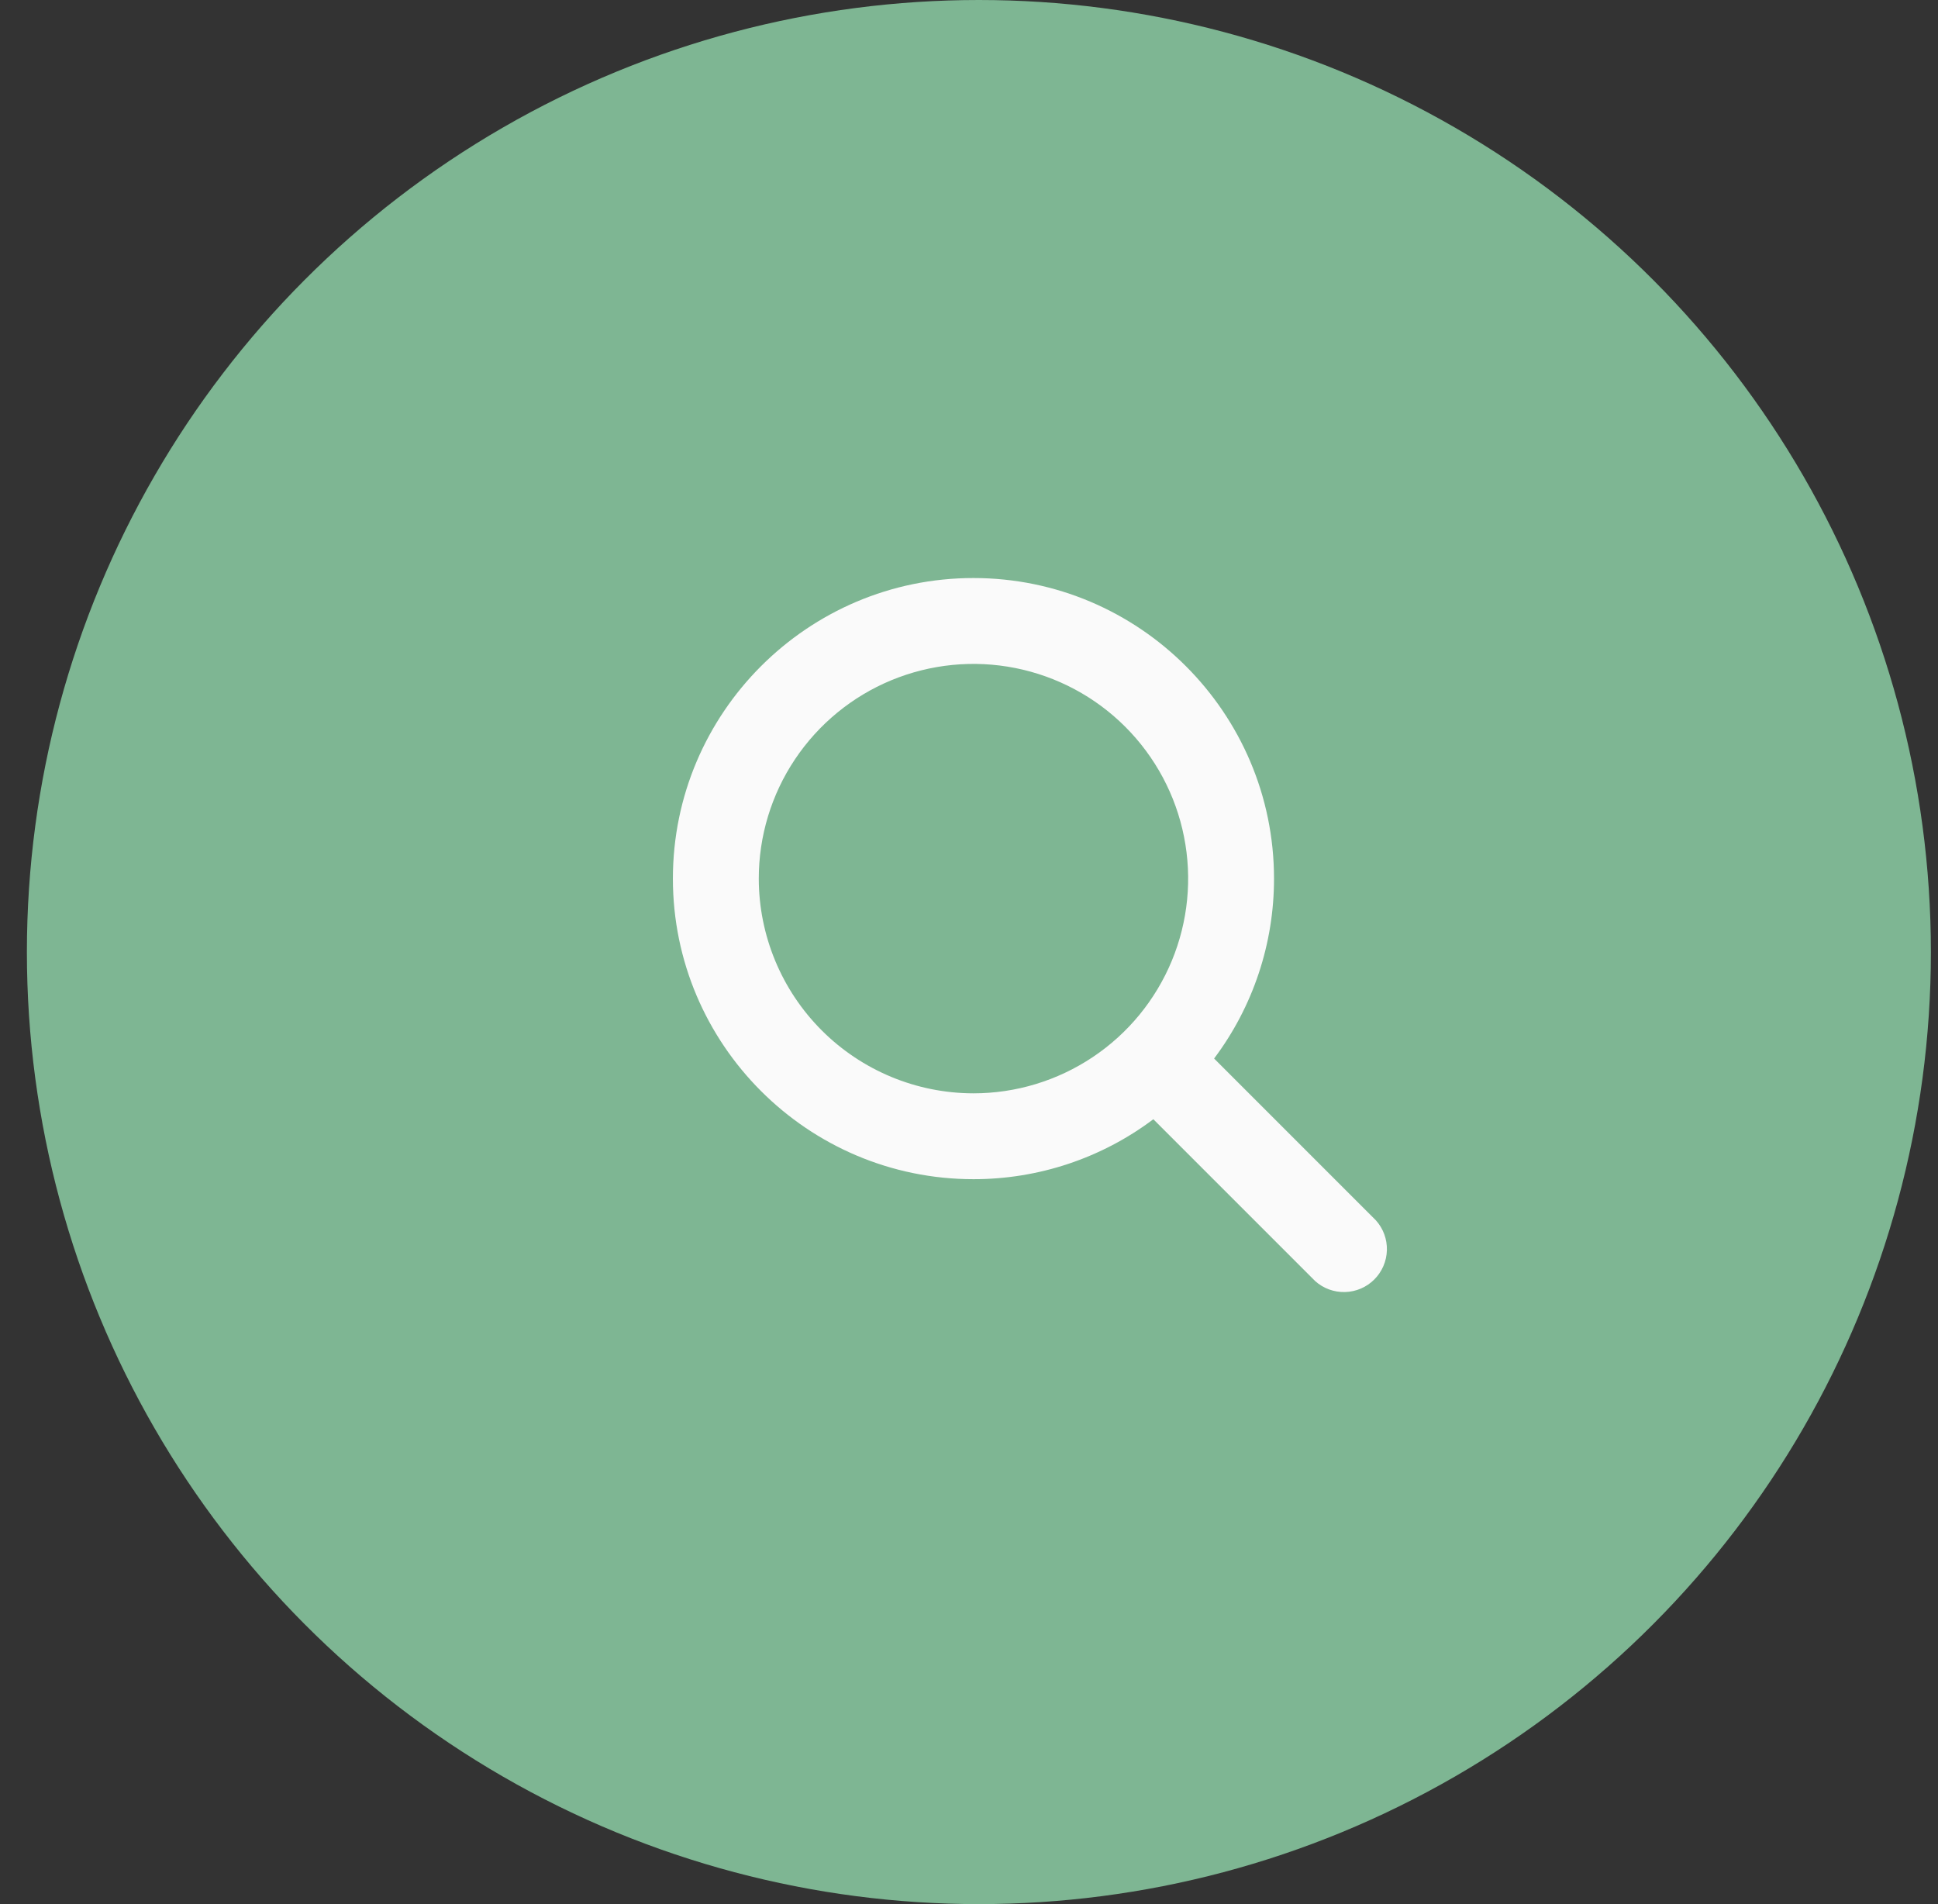 <svg width="57" height="56" viewBox="0 0 57 56" fill="none" xmlns="http://www.w3.org/2000/svg"><rect x="0" y="0" width="57" height="56" fill="#333333" stroke="none"/><g id="Search Icon"><circle id="Ellipse 59" cx="28.791" cy="28" r="28" fill="#7EB693"/><path id="Vector" d="M40.469 35.892L35.709 31.131C36.855 29.606 37.473 27.748 37.471 25.84C37.471 20.966 33.506 17 28.631 17C23.757 17 19.791 20.966 19.791 25.84C19.791 30.715 23.757 34.68 28.631 34.68C30.54 34.682 32.397 34.064 33.922 32.917L38.683 37.678C38.924 37.894 39.238 38.008 39.562 37.999C39.885 37.99 40.192 37.858 40.42 37.63C40.649 37.401 40.782 37.094 40.791 36.77C40.8 36.447 40.685 36.133 40.469 35.892ZM22.317 25.84C22.317 24.591 22.687 23.37 23.381 22.332C24.075 21.294 25.061 20.484 26.215 20.006C27.369 19.529 28.638 19.403 29.863 19.647C31.088 19.891 32.213 20.492 33.096 21.375C33.979 22.258 34.581 23.383 34.824 24.608C35.068 25.833 34.943 27.103 34.465 28.257C33.987 29.41 33.178 30.397 32.139 31.09C31.101 31.784 29.88 32.155 28.631 32.155C26.957 32.153 25.352 31.487 24.168 30.303C22.985 29.119 22.319 27.514 22.317 25.84Z" fill="#FAFAFA"/></g></svg>